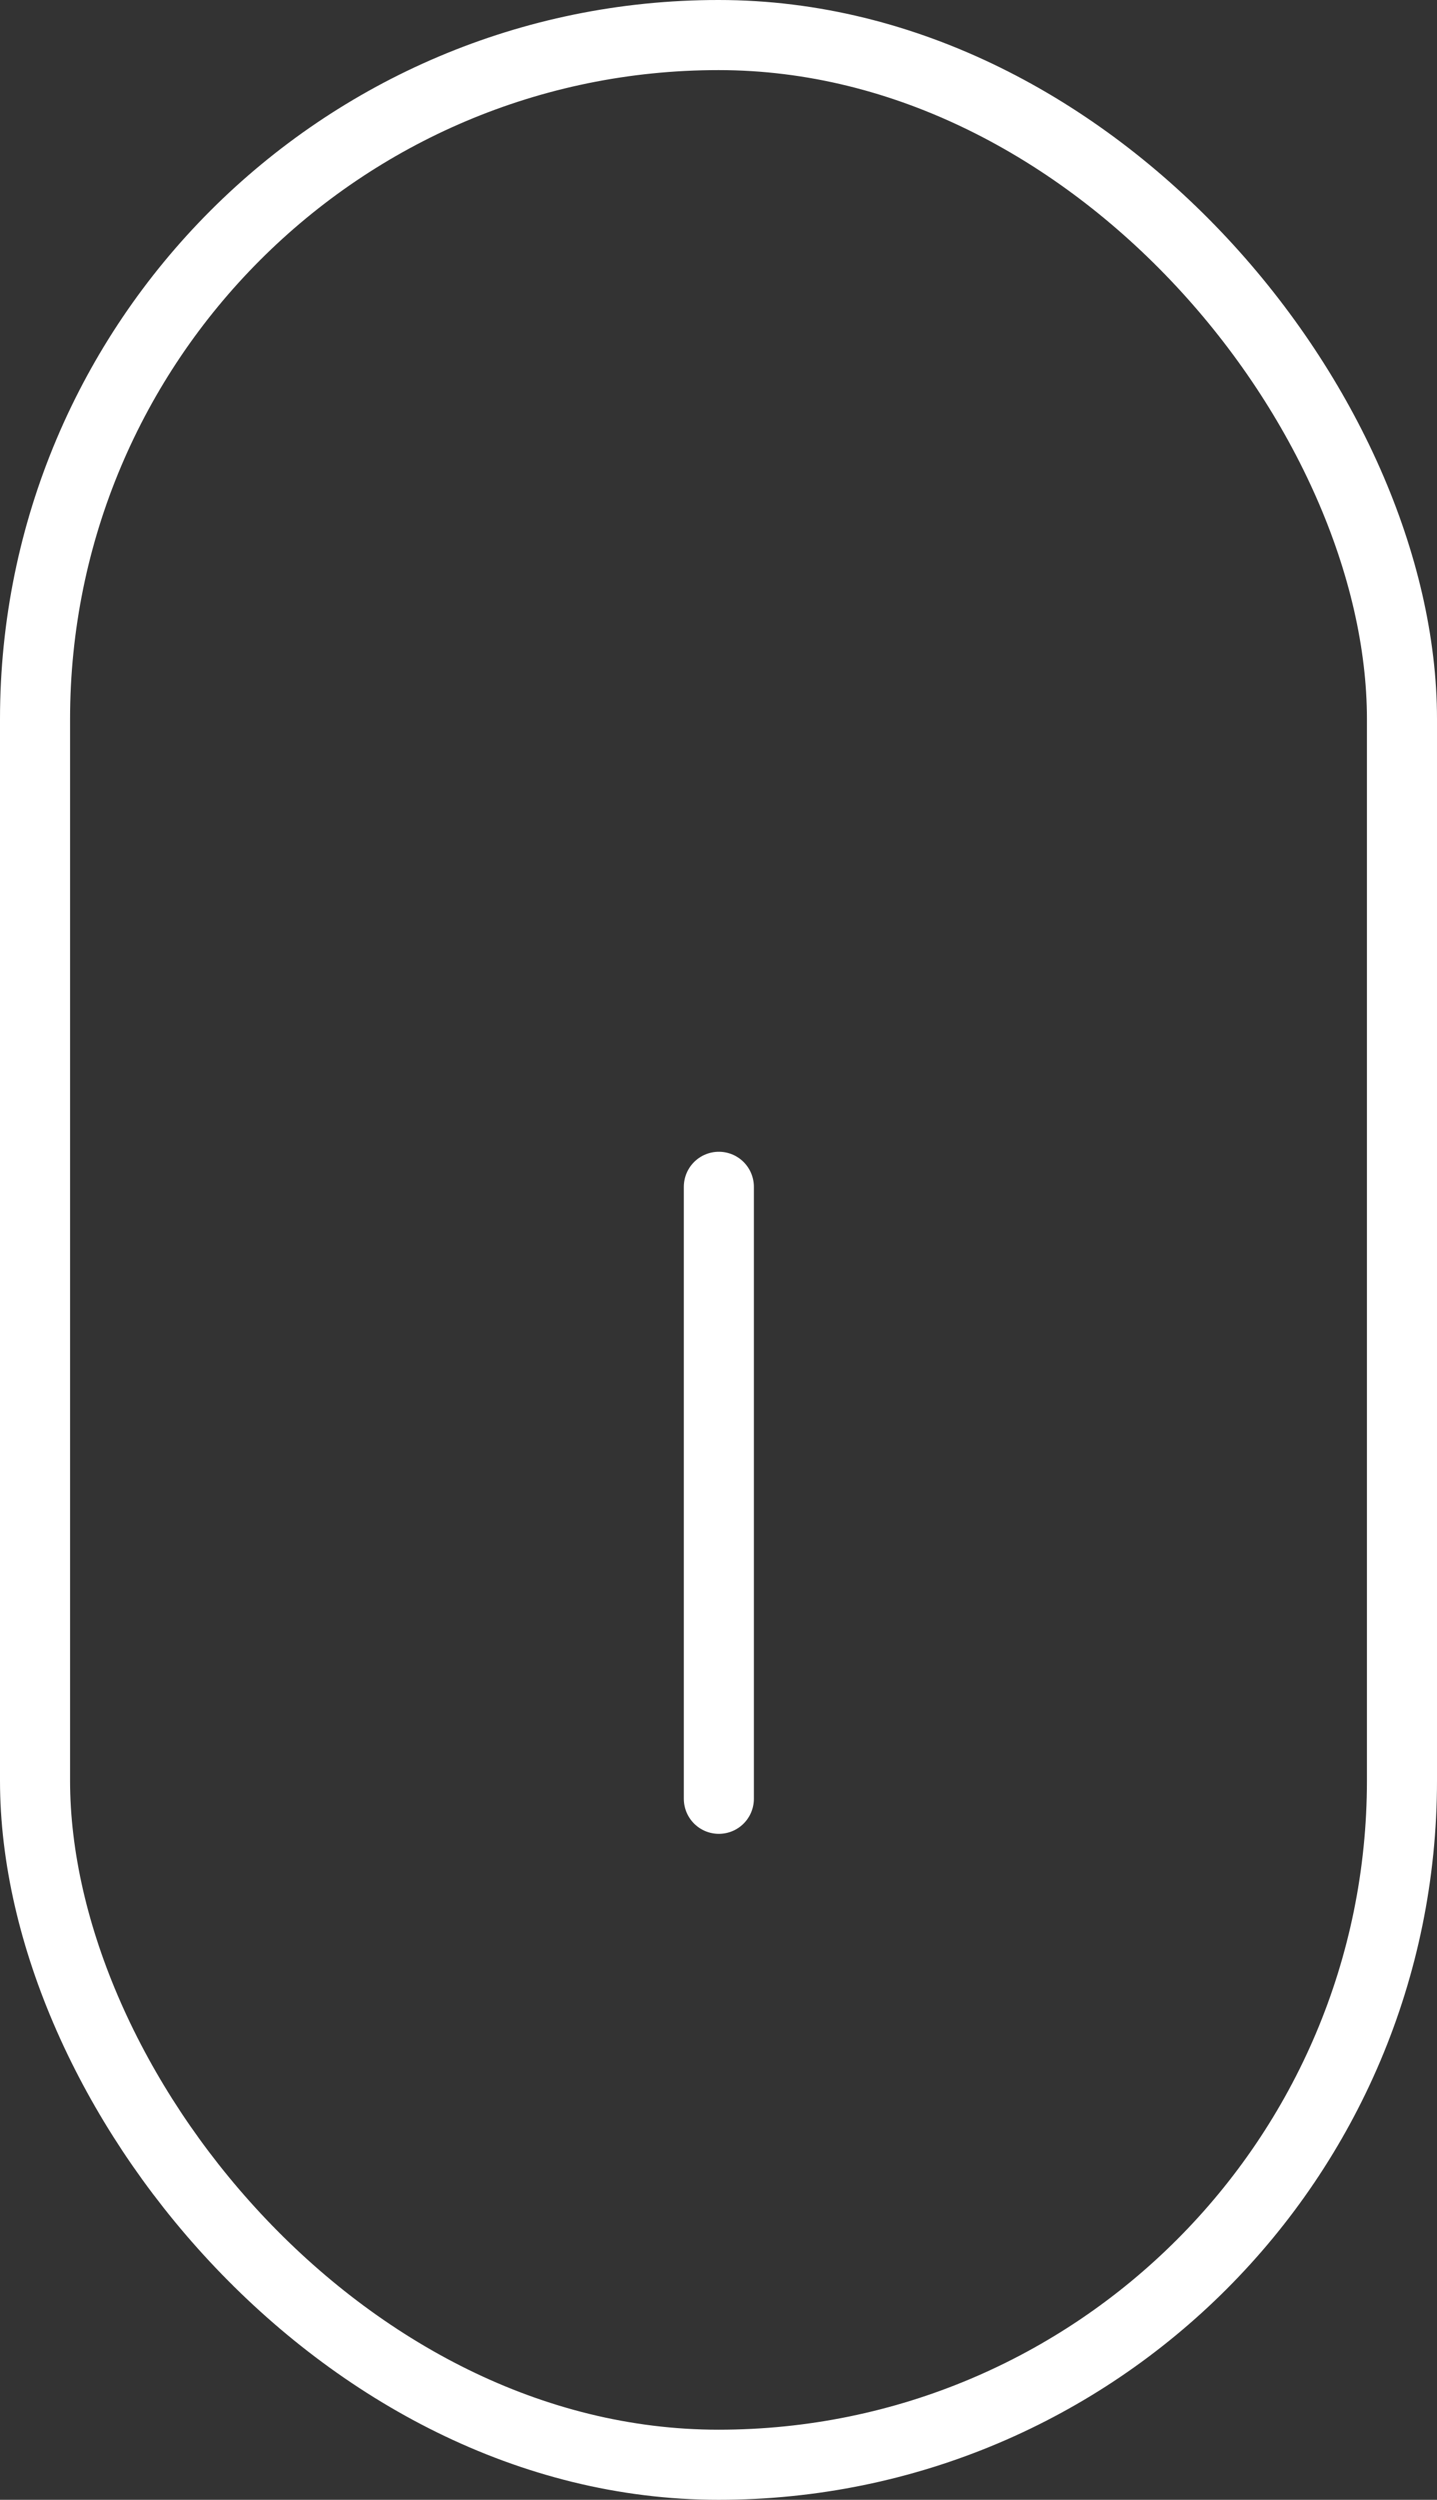 <svg xmlns="http://www.w3.org/2000/svg" viewBox="0 0 20.51 35.66"><rect x="0" y="0" width="20.51" height="35.66" fill="#333333" stroke="none"/><defs><style>.cls-1{fill:none;stroke:#fff;stroke-linecap:round;stroke-miterlimit:10;}</style></defs><title>Asset 5</title><g id="Layer_2" data-name="Layer 2"><g id="Layer_1-2" data-name="Layer 1"><rect class="cls-1" x="0.5" y="0.5" width="19.51" height="34.66" rx="9.76" ry="9.76"/><line class="cls-1" x1="10.26" y1="25.66" x2="10.26" y2="16.93"/></g></g></svg>